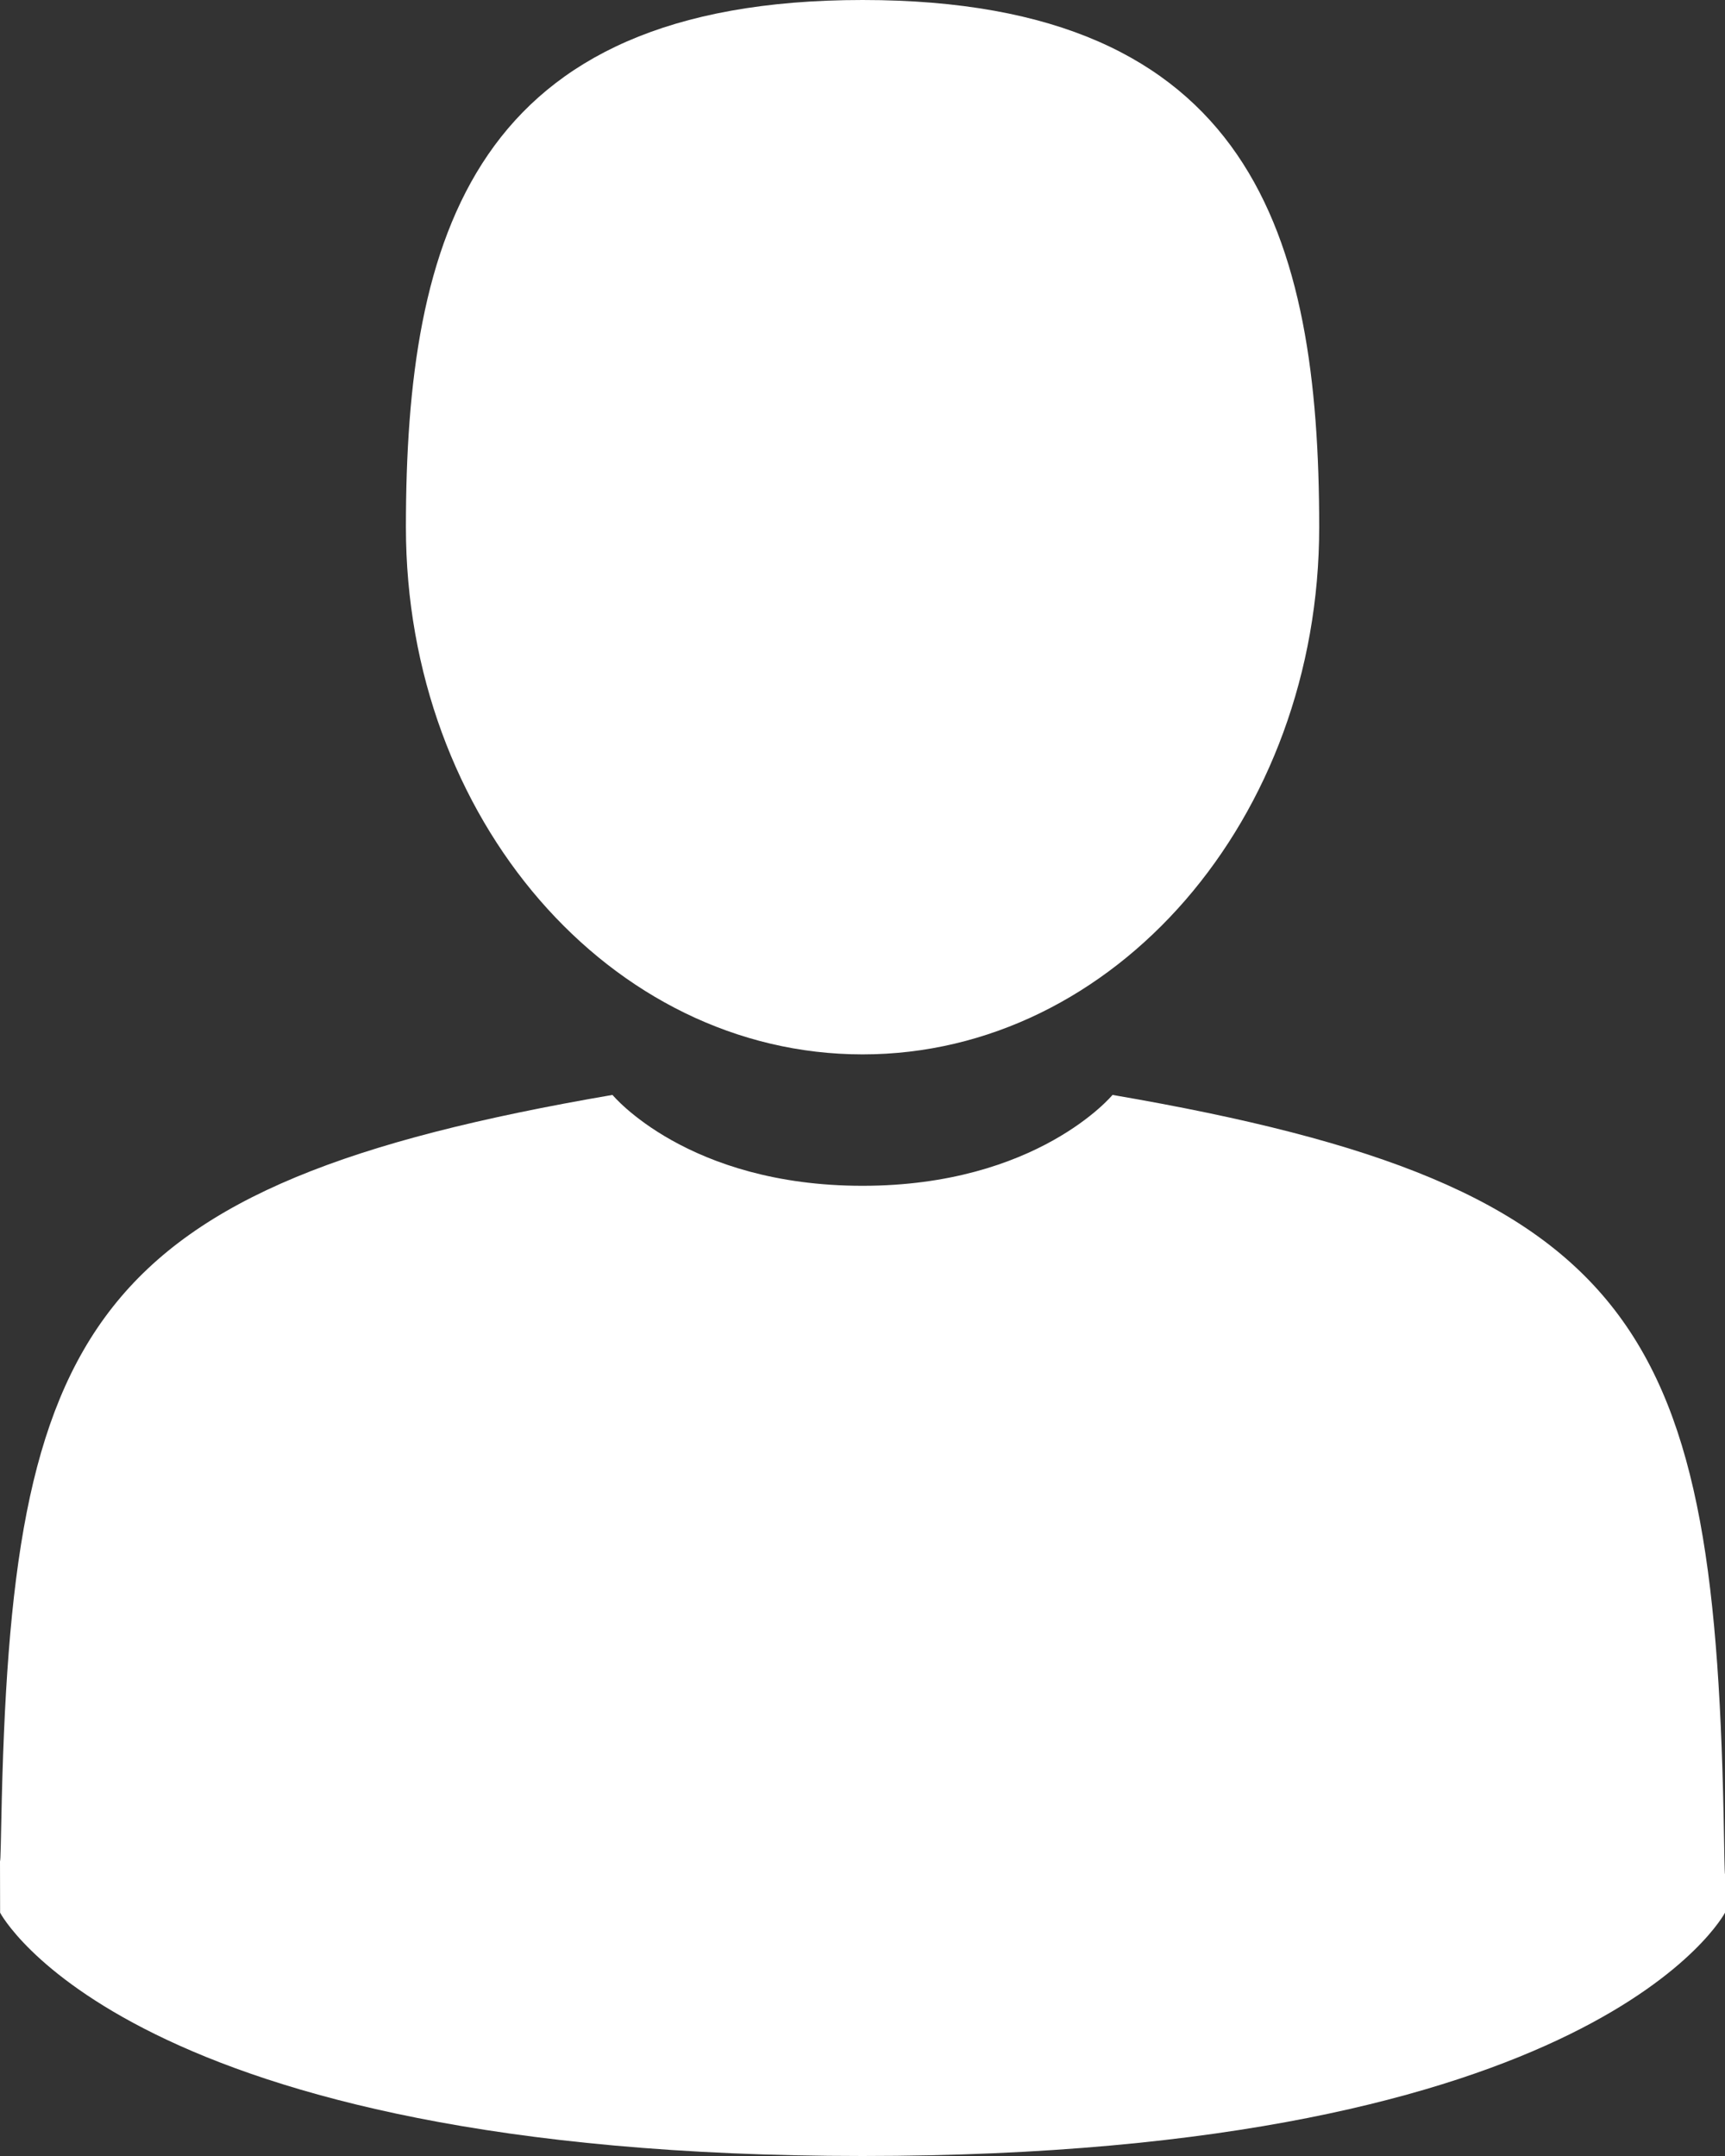 <svg width="16" height="20" viewBox="0 0 16 20" fill="none" xmlns="http://www.w3.org/2000/svg">
<rect x="0" y="0" width="16" height="20" fill="#333333" stroke="none"/>
<path fill-rule="evenodd" clip-rule="evenodd" d="M12.236 4.891C12.236 7.592 10.34 9.781 8.001 9.781C5.661 9.781 3.765 7.592 3.765 4.891C3.765 2.19 4.388 0 8.001 0C11.614 0 12.236 2.19 12.236 4.891ZM15.991 17.051C15.913 12.346 15.266 11.005 10.319 10.157C10.319 10.157 9.623 11 8 11C6.377 11 5.681 10.157 5.681 10.157C0.788 10.996 0.102 12.317 0.012 16.898C0.005 17.273 0.001 17.292 0 17.249C0 17.33 0.001 17.481 0.001 17.743C0.001 17.743 1.178 20 8 20C14.822 20 16 17.743 16 17.743C16 17.575 16 17.457 16 17.378C15.999 17.404 15.996 17.352 15.991 17.051Z" fill="white"/>
</svg>
